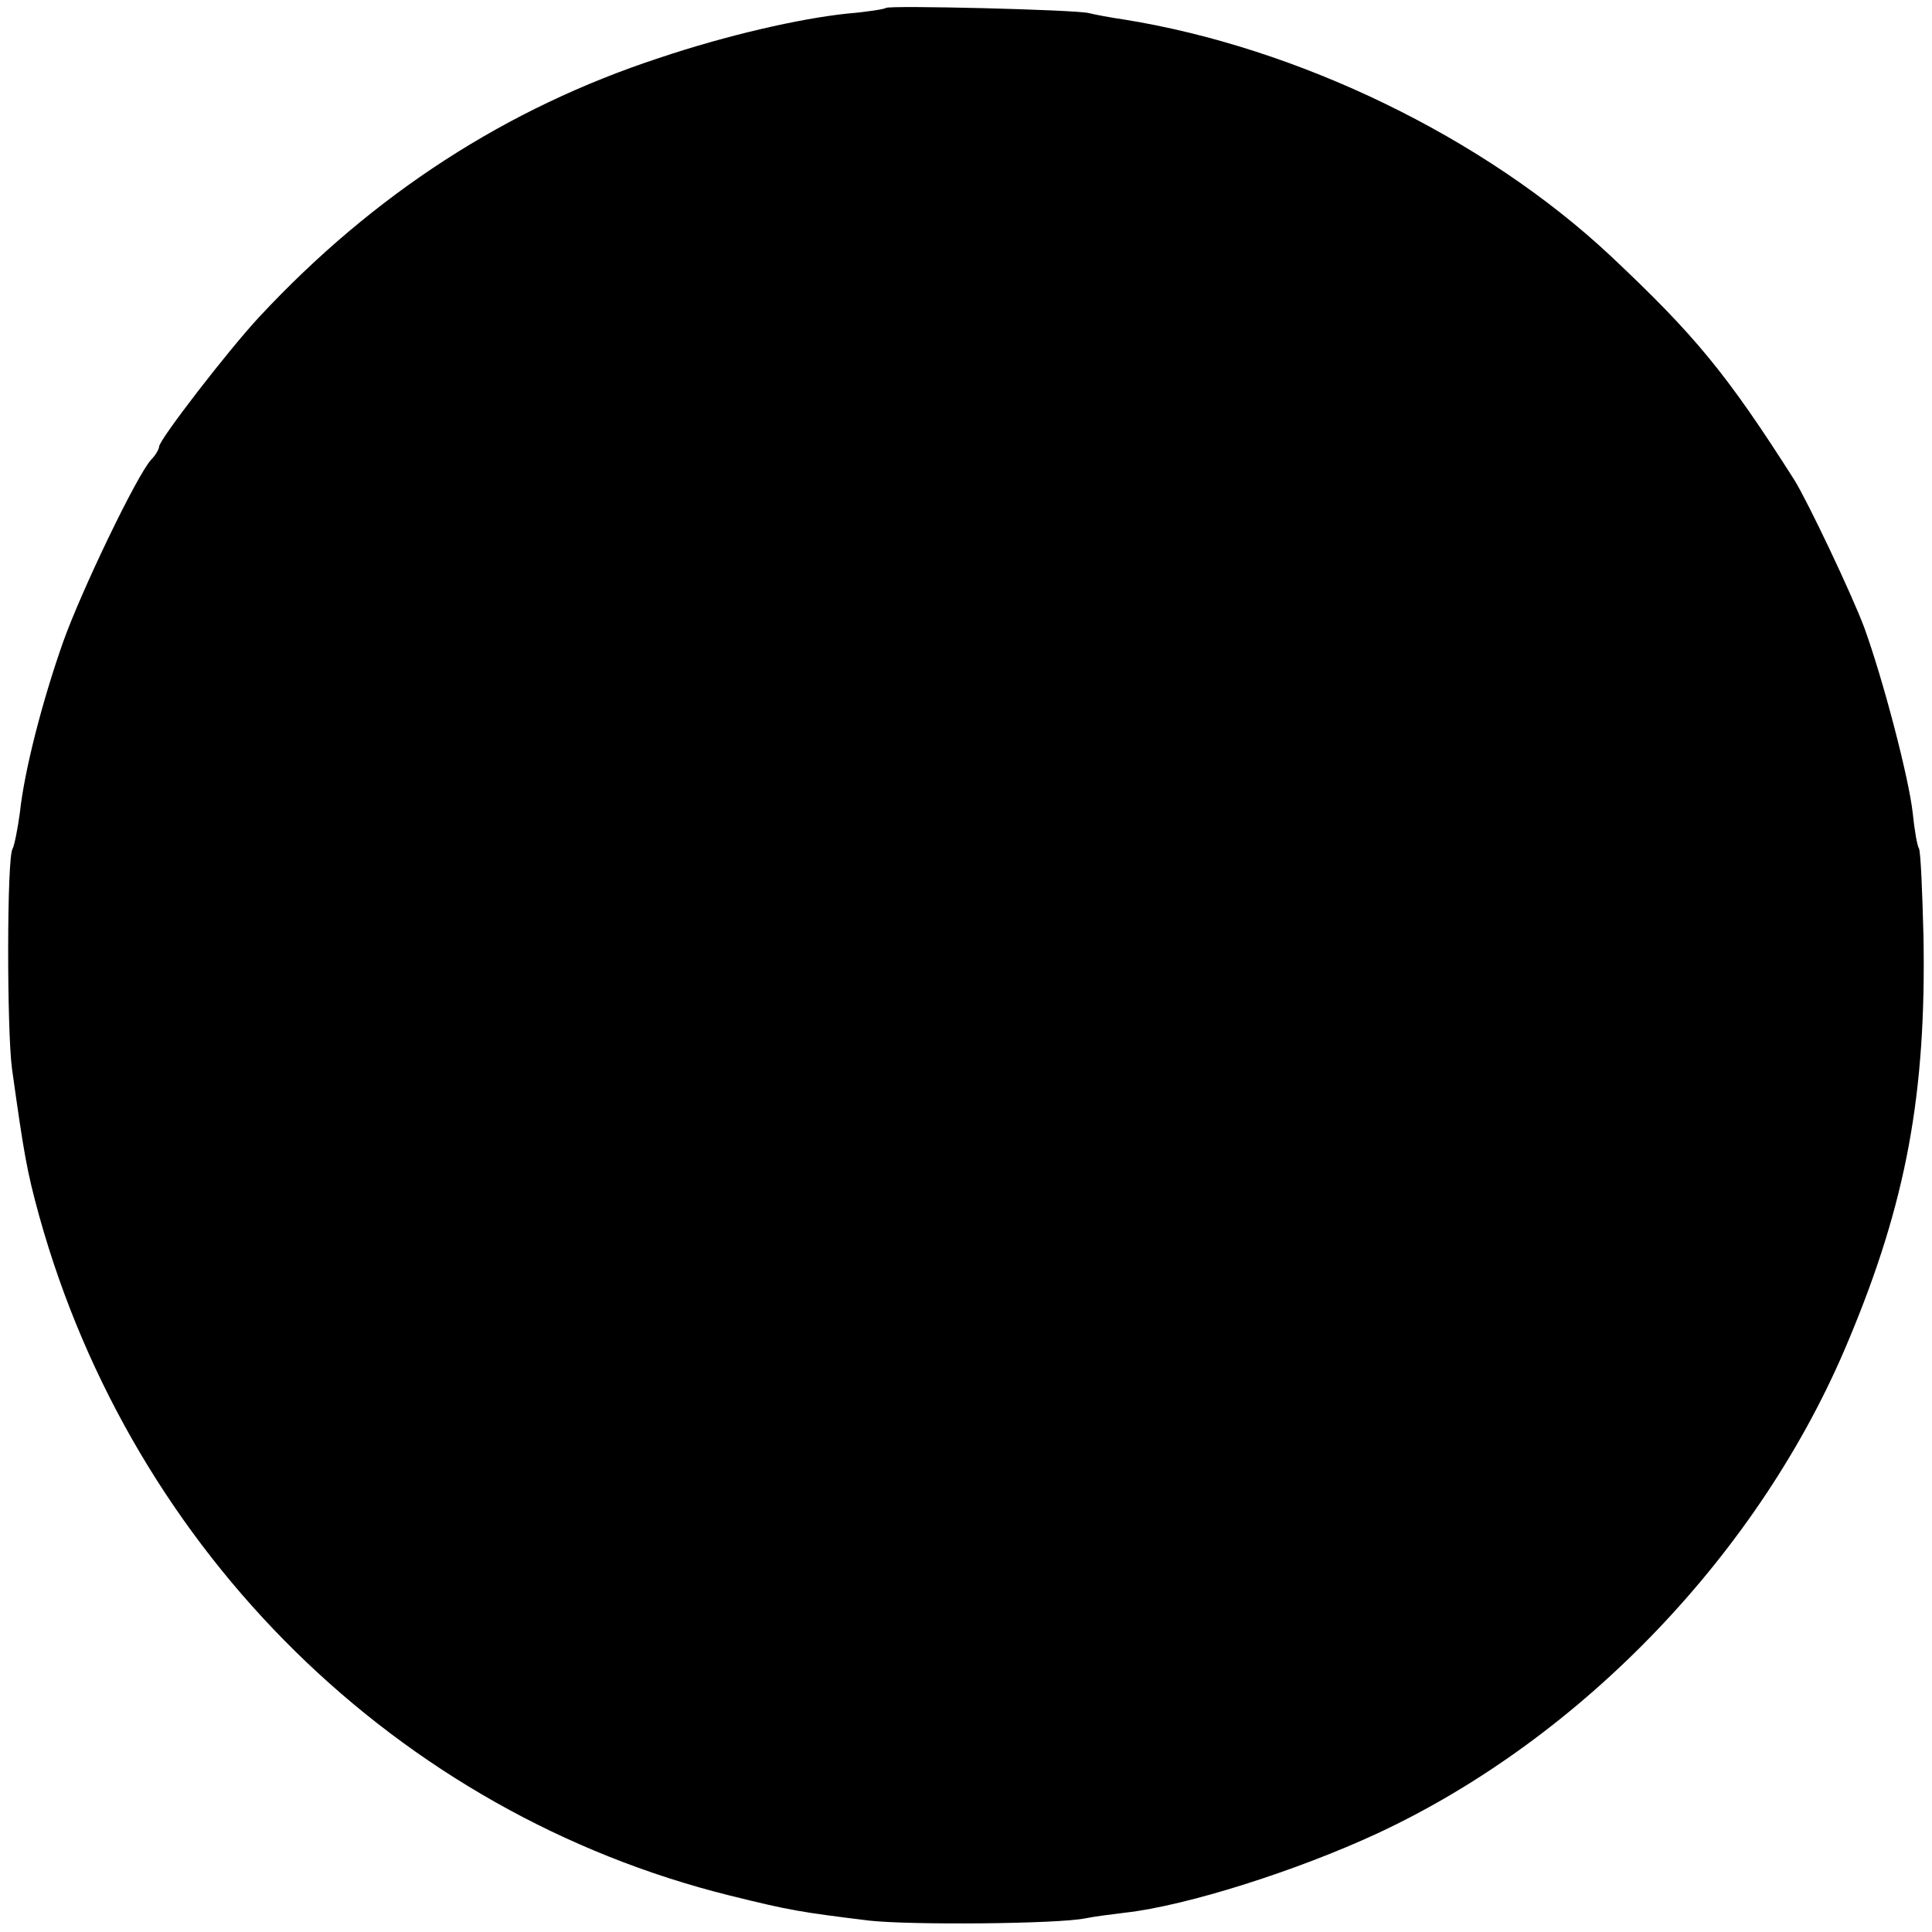 <?xml version="1.0" standalone="no"?>
<!DOCTYPE svg PUBLIC "-//W3C//DTD SVG 20010904//EN"
 "http://www.w3.org/TR/2001/REC-SVG-20010904/DTD/svg10.dtd">
<svg version="1.0" xmlns="http://www.w3.org/2000/svg"
 width="340pt" height="340pt" viewBox="0 0 340 340"
 preserveAspectRatio="xMidYMid meet">
<g transform="translate(0,340) scale(0.1,-0.1)"
fill="#000000" stroke="none">
<path d="M1559 3386 c-2 -2 -33 -7 -69 -10 -84 -9 -211 -38 -330 -78 -268 -88
-502 -239 -704 -456 -54 -58 -176 -216 -176 -228 0 -4 -6 -15 -14 -23 -25 -27
-123 -231 -155 -321 -36 -102 -68 -225 -76 -300 -4 -30 -10 -59 -13 -64 -10
-16 -10 -317 -1 -386 21 -150 26 -180 48 -260 165 -593 631 -1051 1216 -1196
105 -26 123 -29 245 -44 73 -8 330 -6 380 4 14 3 45 7 70 10 108 12 303 74
445 140 360 168 674 496 828 867 102 243 137 435 132 711 -2 80 -5 150 -8 155
-3 4 -8 33 -11 63 -7 62 -52 234 -85 325 -22 59 -99 221 -123 260 -119 187
-175 255 -324 395 -222 208 -550 367 -858 416 -21 3 -48 8 -60 11 -24 6 -352
14 -357 9z"/>
</g>
</svg>
